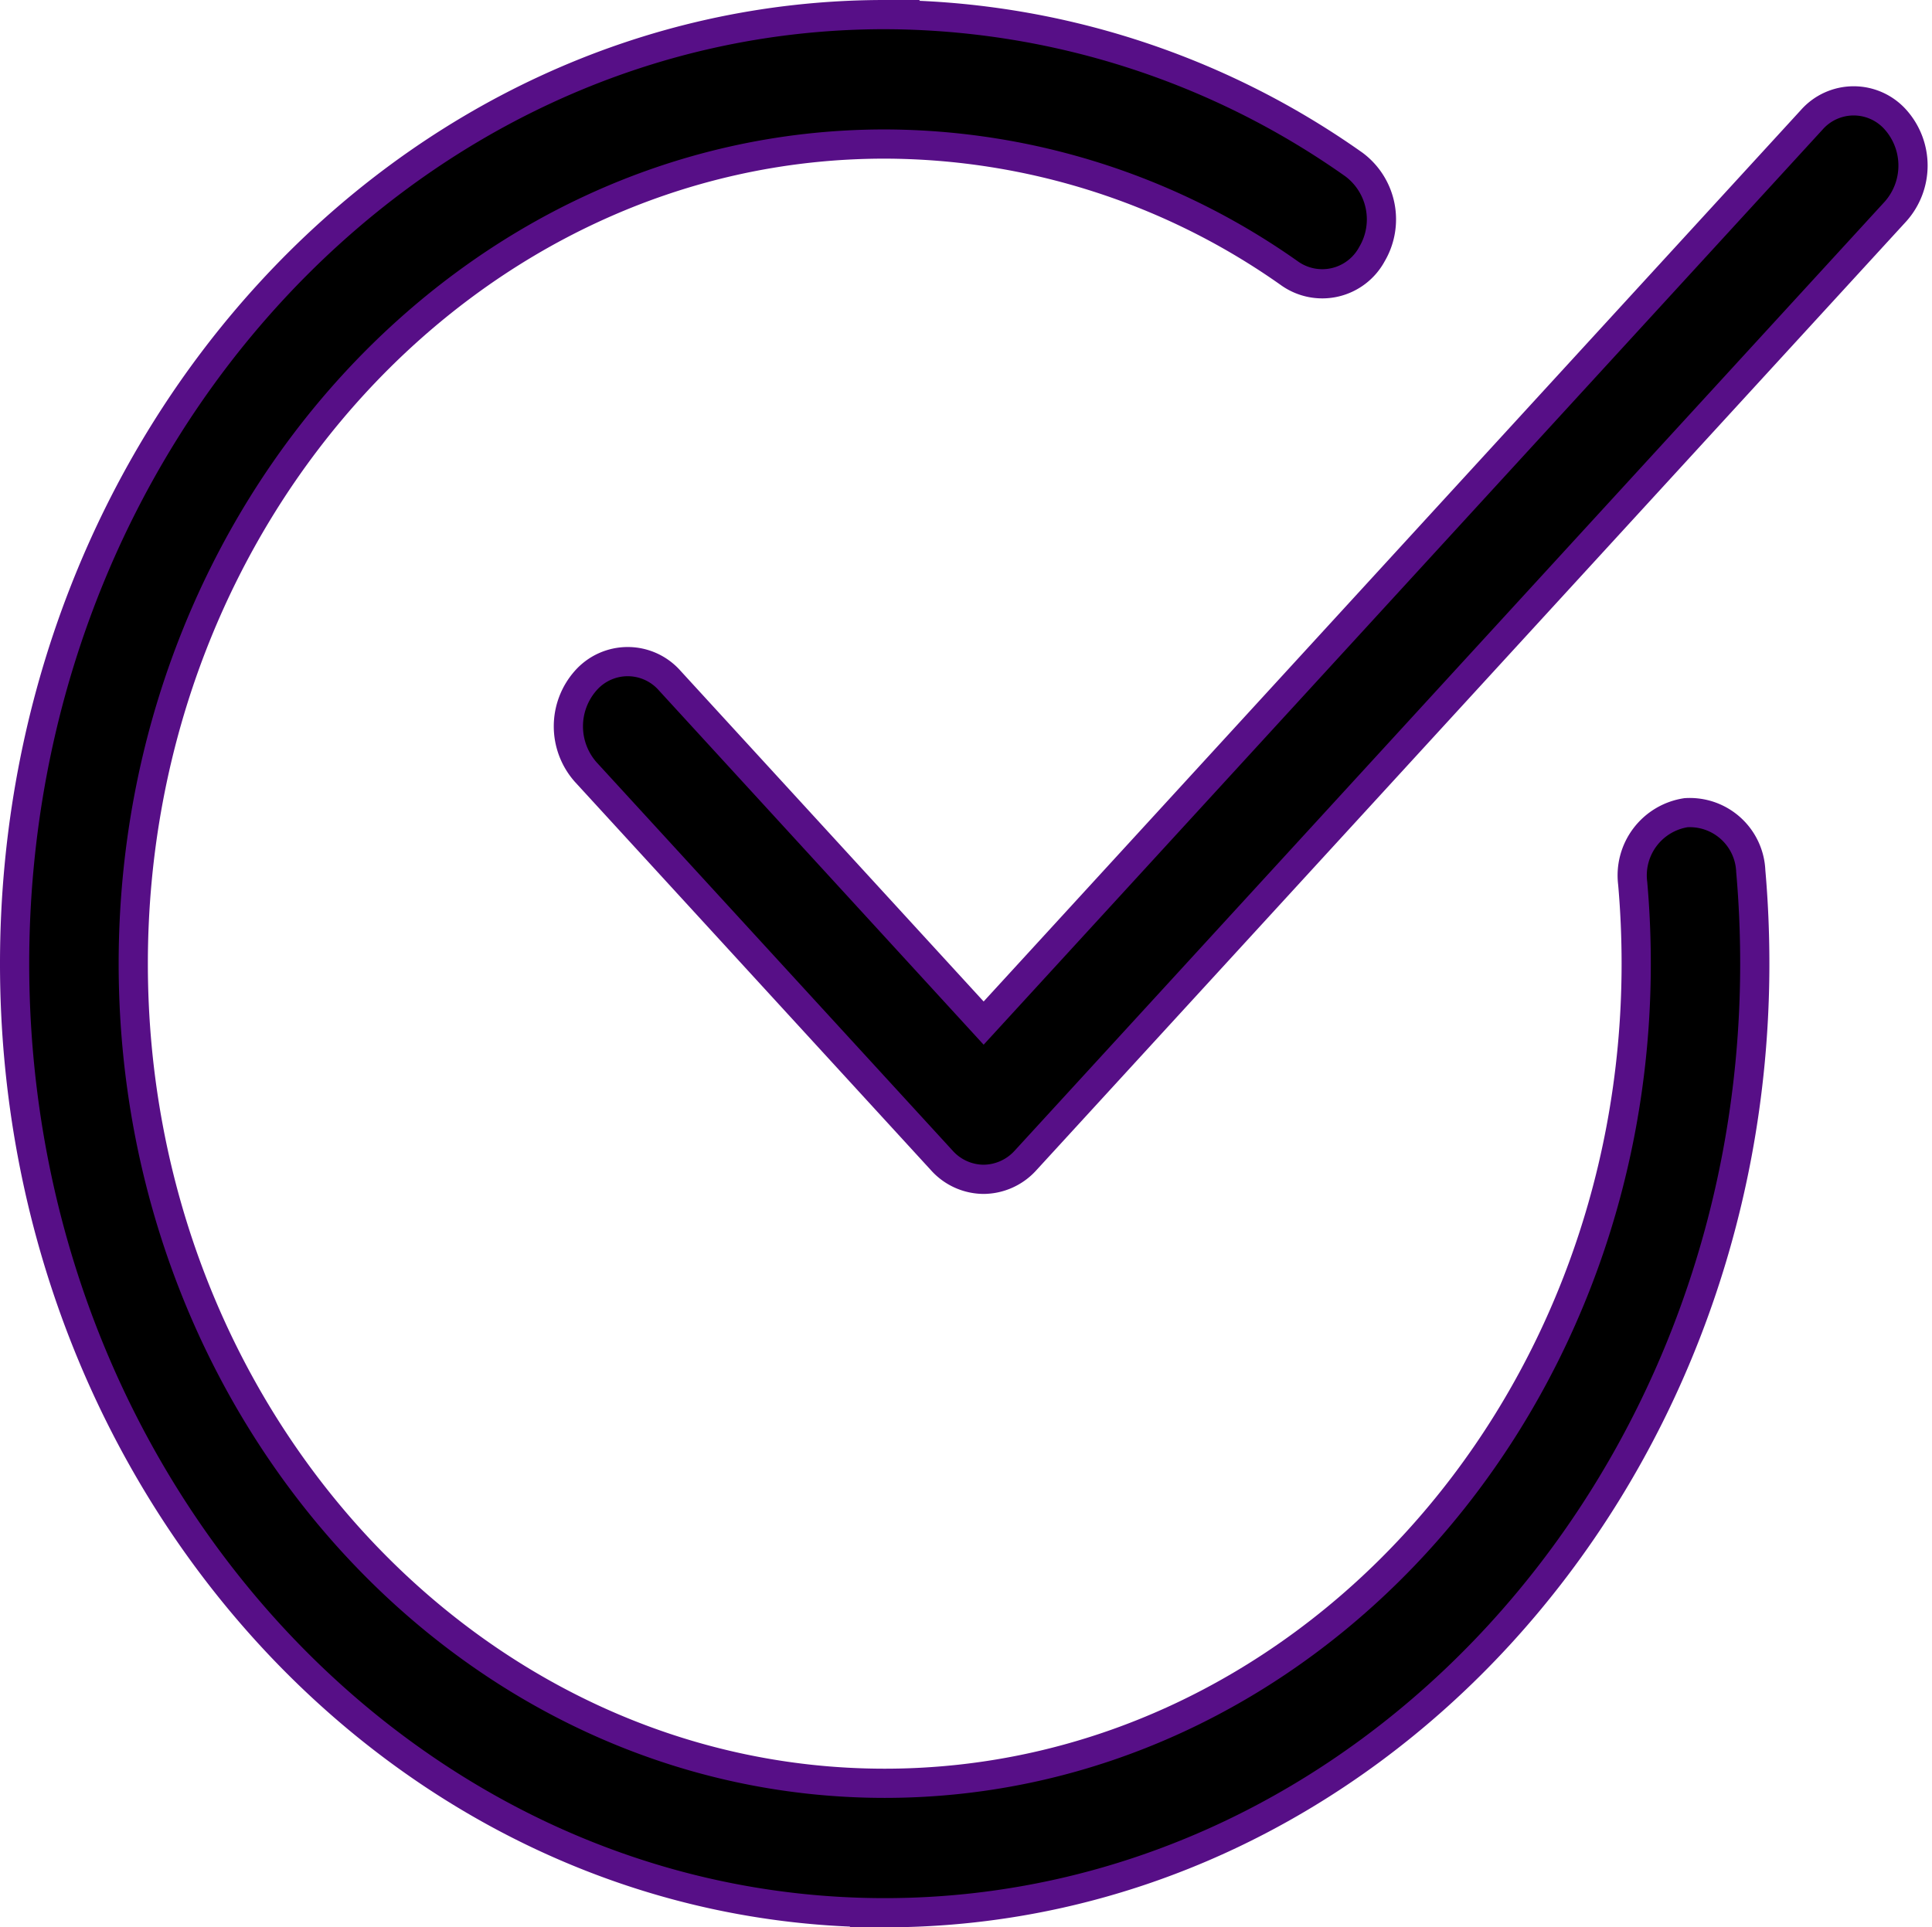 <svg width="26.459" height="26.4" viewBox="0 0 26.459 26.4" fill="#663785"><g id="decision-taken" transform="translate(0.2 0.2)"><path id="Path_17884" data-name="Path 17884" d="M11.916,26.008C5.346,26.008,0,20.176,0,13.008s5.346-13,11.916-13a11.168,11.168,0,0,1,6.428,2.055.937.937,0,0,1,.245,1.226.773.773,0,0,1-1.123.267,9.635,9.635,0,0,0-5.55-1.775c-5.674,0-10.291,5.037-10.291,11.227S6.242,24.235,11.916,24.235,22.208,19.2,22.208,13.008c0-.37-.016-.736-.048-1.1a.869.869,0,0,1,.73-.968.836.836,0,0,1,.887.8q.055.626.055,1.268c0,7.168-5.346,13-11.916,13Zm0,0" transform="translate(0 -0.008)" fill="current" stroke="#570f87" stroke-width="0.4"></path><path id="Path_17885" data-name="Path 17885" d="M155.027,36.12a.774.774,0,0,1-.574-.26l-4.875-5.318a.945.945,0,0,1,0-1.254.766.766,0,0,1,1.149,0l4.3,4.692,11.341-12.373a.766.766,0,0,1,1.149,0,.945.945,0,0,1,0,1.254l-11.916,13A.781.781,0,0,1,155.027,36.12Zm0,0" transform="translate(-141.756 -20.166)" fill="current" stroke="#570f87" stroke-width="0.4"></path></g></svg>
